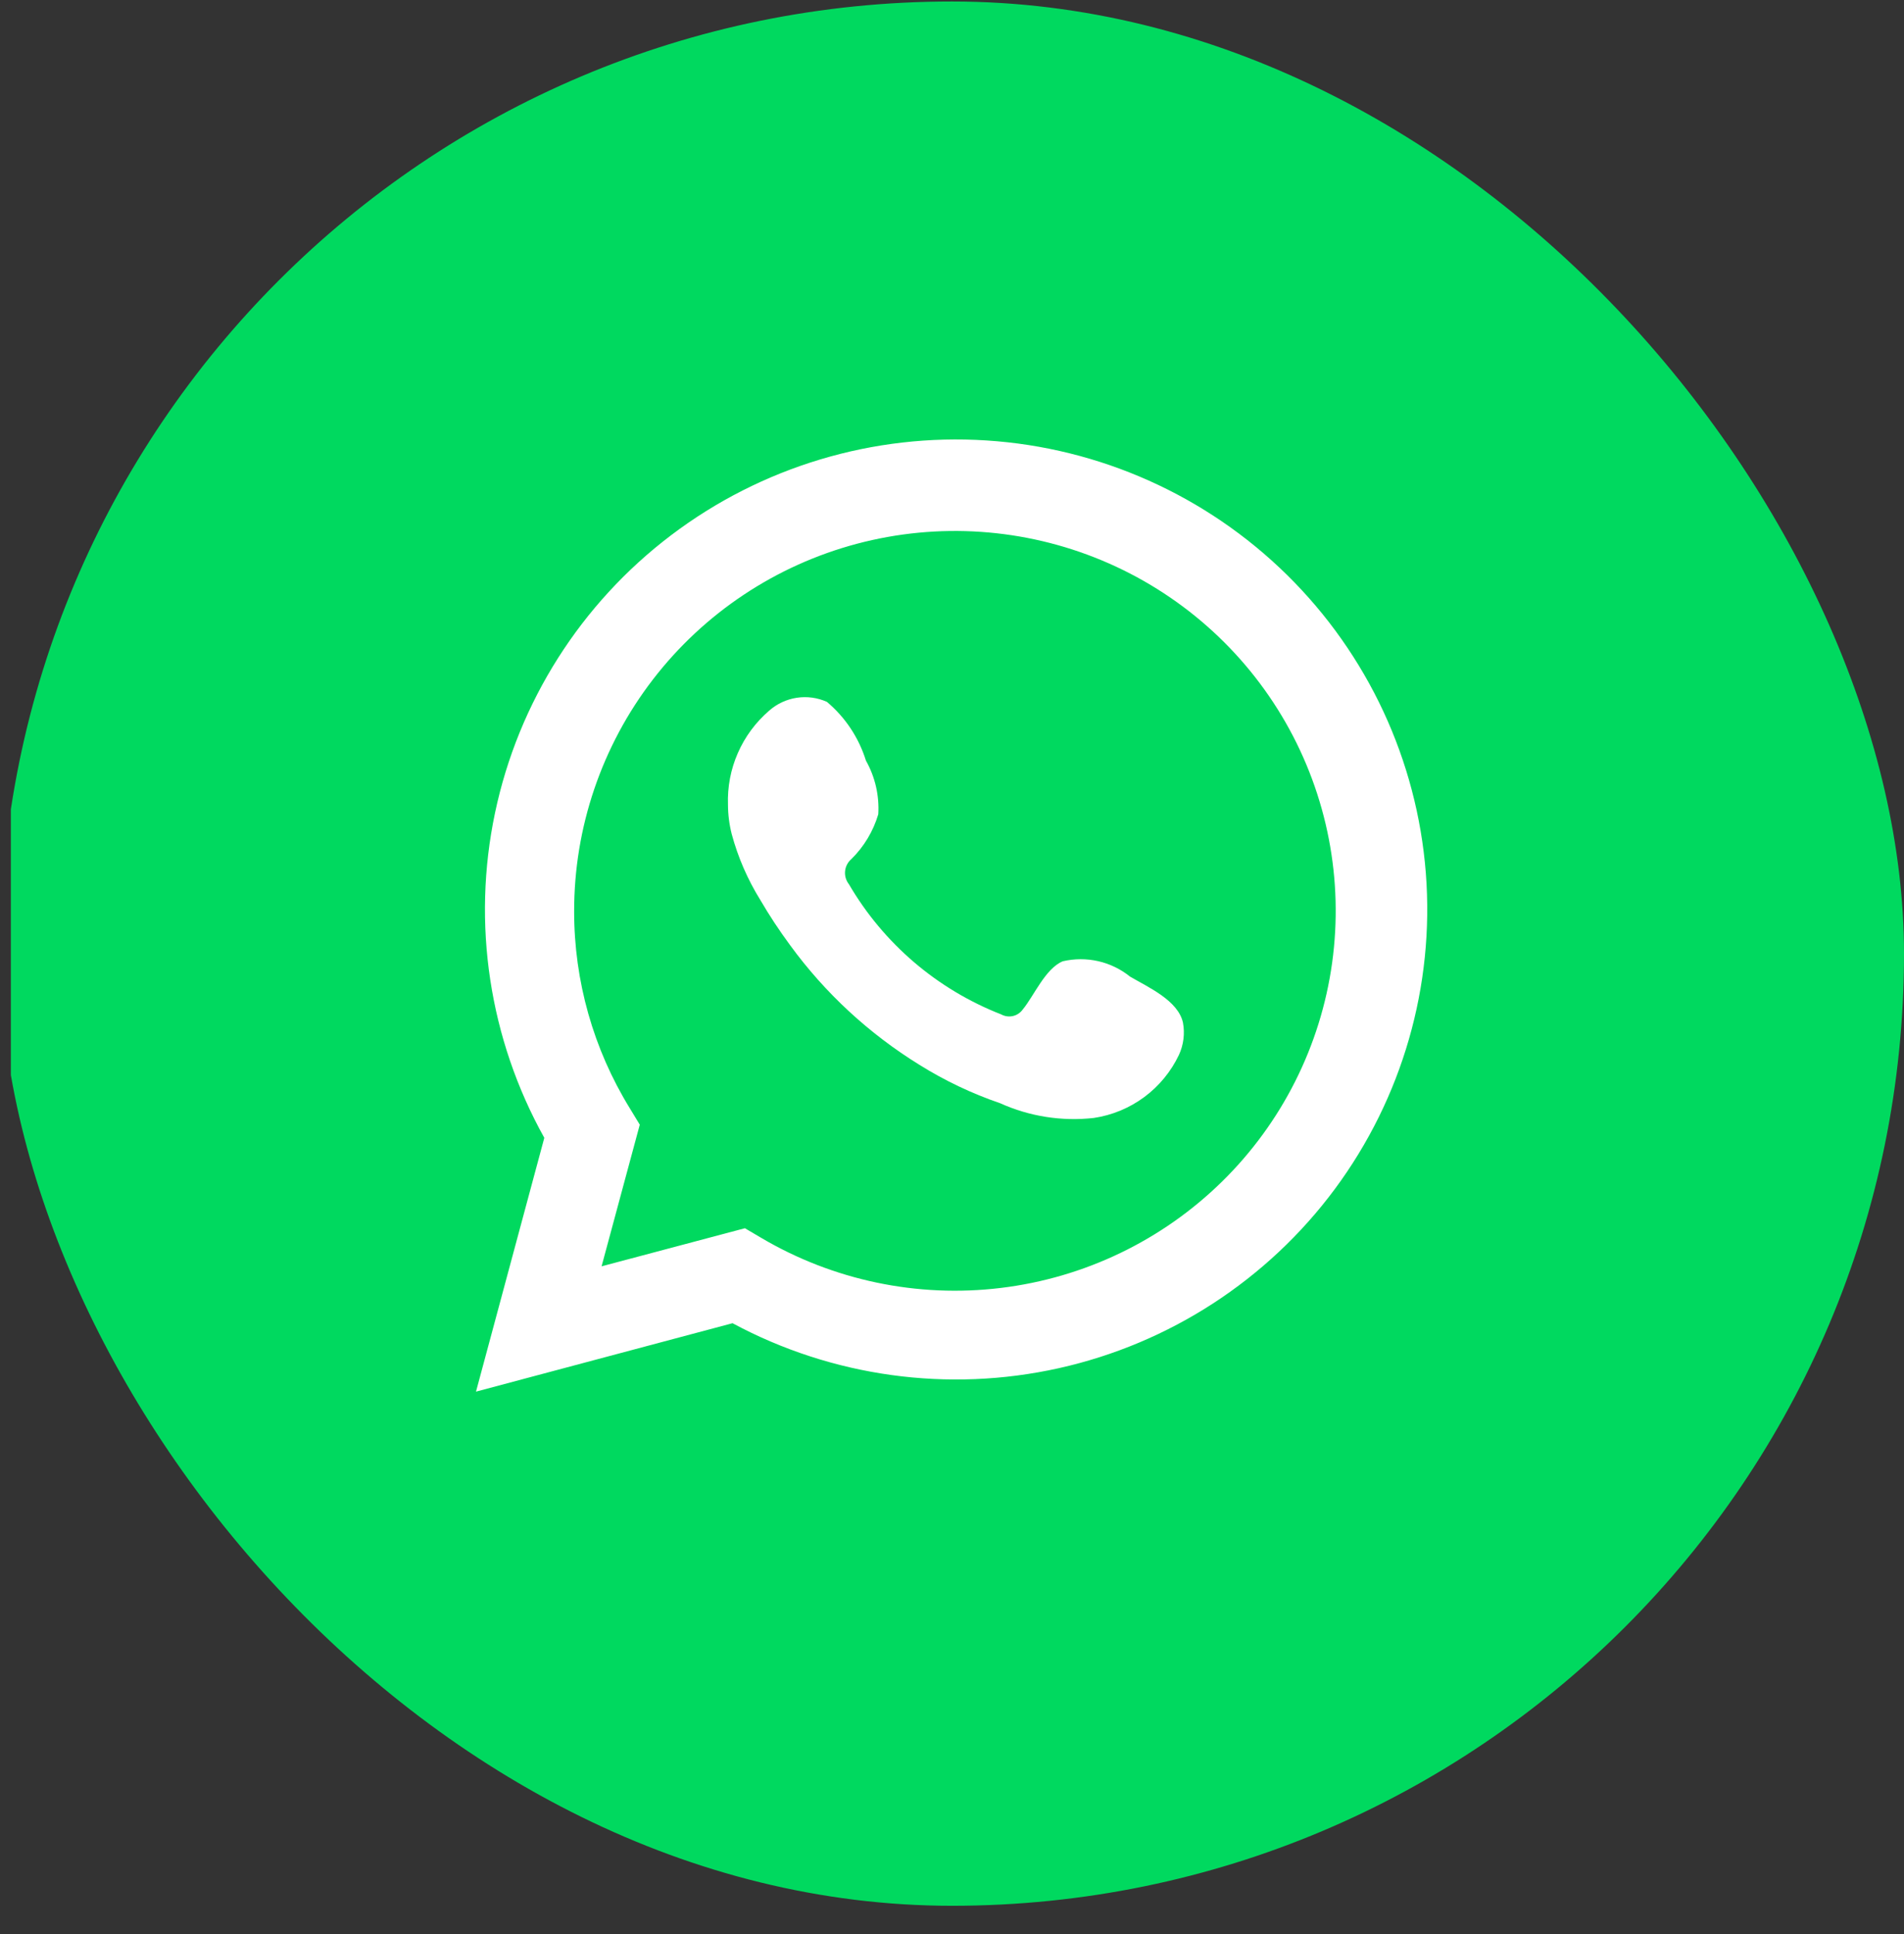 <svg width="64" height="65" viewBox="0 0 64 65" fill="none" xmlns="http://www.w3.org/2000/svg">
<rect x="0" y="0" width="64" height="65" fill="#333333" stroke="none"/>
<g clip-path="url(#clip0_107_21)">
<rect x="0.365" y="0.05" width="64" height="64" rx="26.667" fill="#00D95F"/>
<path d="M16 46.77L18.296 38.241C16.444 34.918 15.856 31.041 16.639 27.321C17.422 23.6 19.524 20.286 22.559 17.987C25.594 15.688 29.358 14.557 33.161 14.803C36.964 15.048 40.551 16.654 43.263 19.324C45.975 21.995 47.631 25.551 47.927 29.341C48.222 33.131 47.137 36.9 44.872 39.957C42.606 43.014 39.311 45.153 35.592 45.982C31.872 46.811 27.978 46.274 24.623 44.471L16 46.77ZM25.039 41.279L25.573 41.594C28.002 43.031 30.84 43.626 33.645 43.285C36.449 42.945 39.061 41.689 41.075 39.713C43.088 37.738 44.39 35.153 44.777 32.362C45.164 29.571 44.615 26.731 43.215 24.284C41.815 21.837 39.643 19.921 37.037 18.834C34.431 17.747 31.537 17.55 28.808 18.274C26.078 18.999 23.665 20.604 21.945 22.839C20.226 25.074 19.295 27.814 19.299 30.631C19.297 32.967 19.945 35.258 21.171 37.249L21.505 37.799L20.221 42.559L25.039 41.279Z" fill="white"/>
<path fill-rule="evenodd" clip-rule="evenodd" d="M37.983 32.821C37.67 32.569 37.304 32.392 36.913 32.303C36.521 32.214 36.114 32.216 35.723 32.307C35.136 32.551 34.756 33.47 34.376 33.93C34.296 34.04 34.179 34.118 34.045 34.148C33.912 34.177 33.773 34.158 33.653 34.092C31.502 33.252 29.699 31.711 28.537 29.72C28.438 29.595 28.391 29.438 28.406 29.279C28.421 29.121 28.497 28.975 28.618 28.872C29.042 28.454 29.353 27.936 29.522 27.366C29.56 26.738 29.416 26.112 29.107 25.563C28.868 24.794 28.413 24.108 27.796 23.589C27.478 23.446 27.125 23.398 26.78 23.451C26.435 23.504 26.113 23.655 25.852 23.886C25.4 24.276 25.041 24.761 24.802 25.307C24.562 25.853 24.449 26.446 24.47 27.042C24.471 27.376 24.513 27.709 24.596 28.034C24.806 28.812 25.129 29.557 25.554 30.242C25.861 30.768 26.196 31.276 26.558 31.766C27.732 33.375 29.209 34.74 30.905 35.787C31.757 36.319 32.666 36.752 33.617 37.077C34.604 37.523 35.694 37.694 36.772 37.572C37.385 37.48 37.967 37.238 38.465 36.869C38.963 36.499 39.362 36.013 39.628 35.454C39.784 35.116 39.831 34.738 39.764 34.372C39.601 33.623 38.598 33.182 37.983 32.821Z" fill="white"/>
</g>
<defs>
<clipPath id="clip0_107_21">
<rect y="0.05" width="64" height="64" rx="32" fill="white"/>
</clipPath>
</defs>
</svg>
